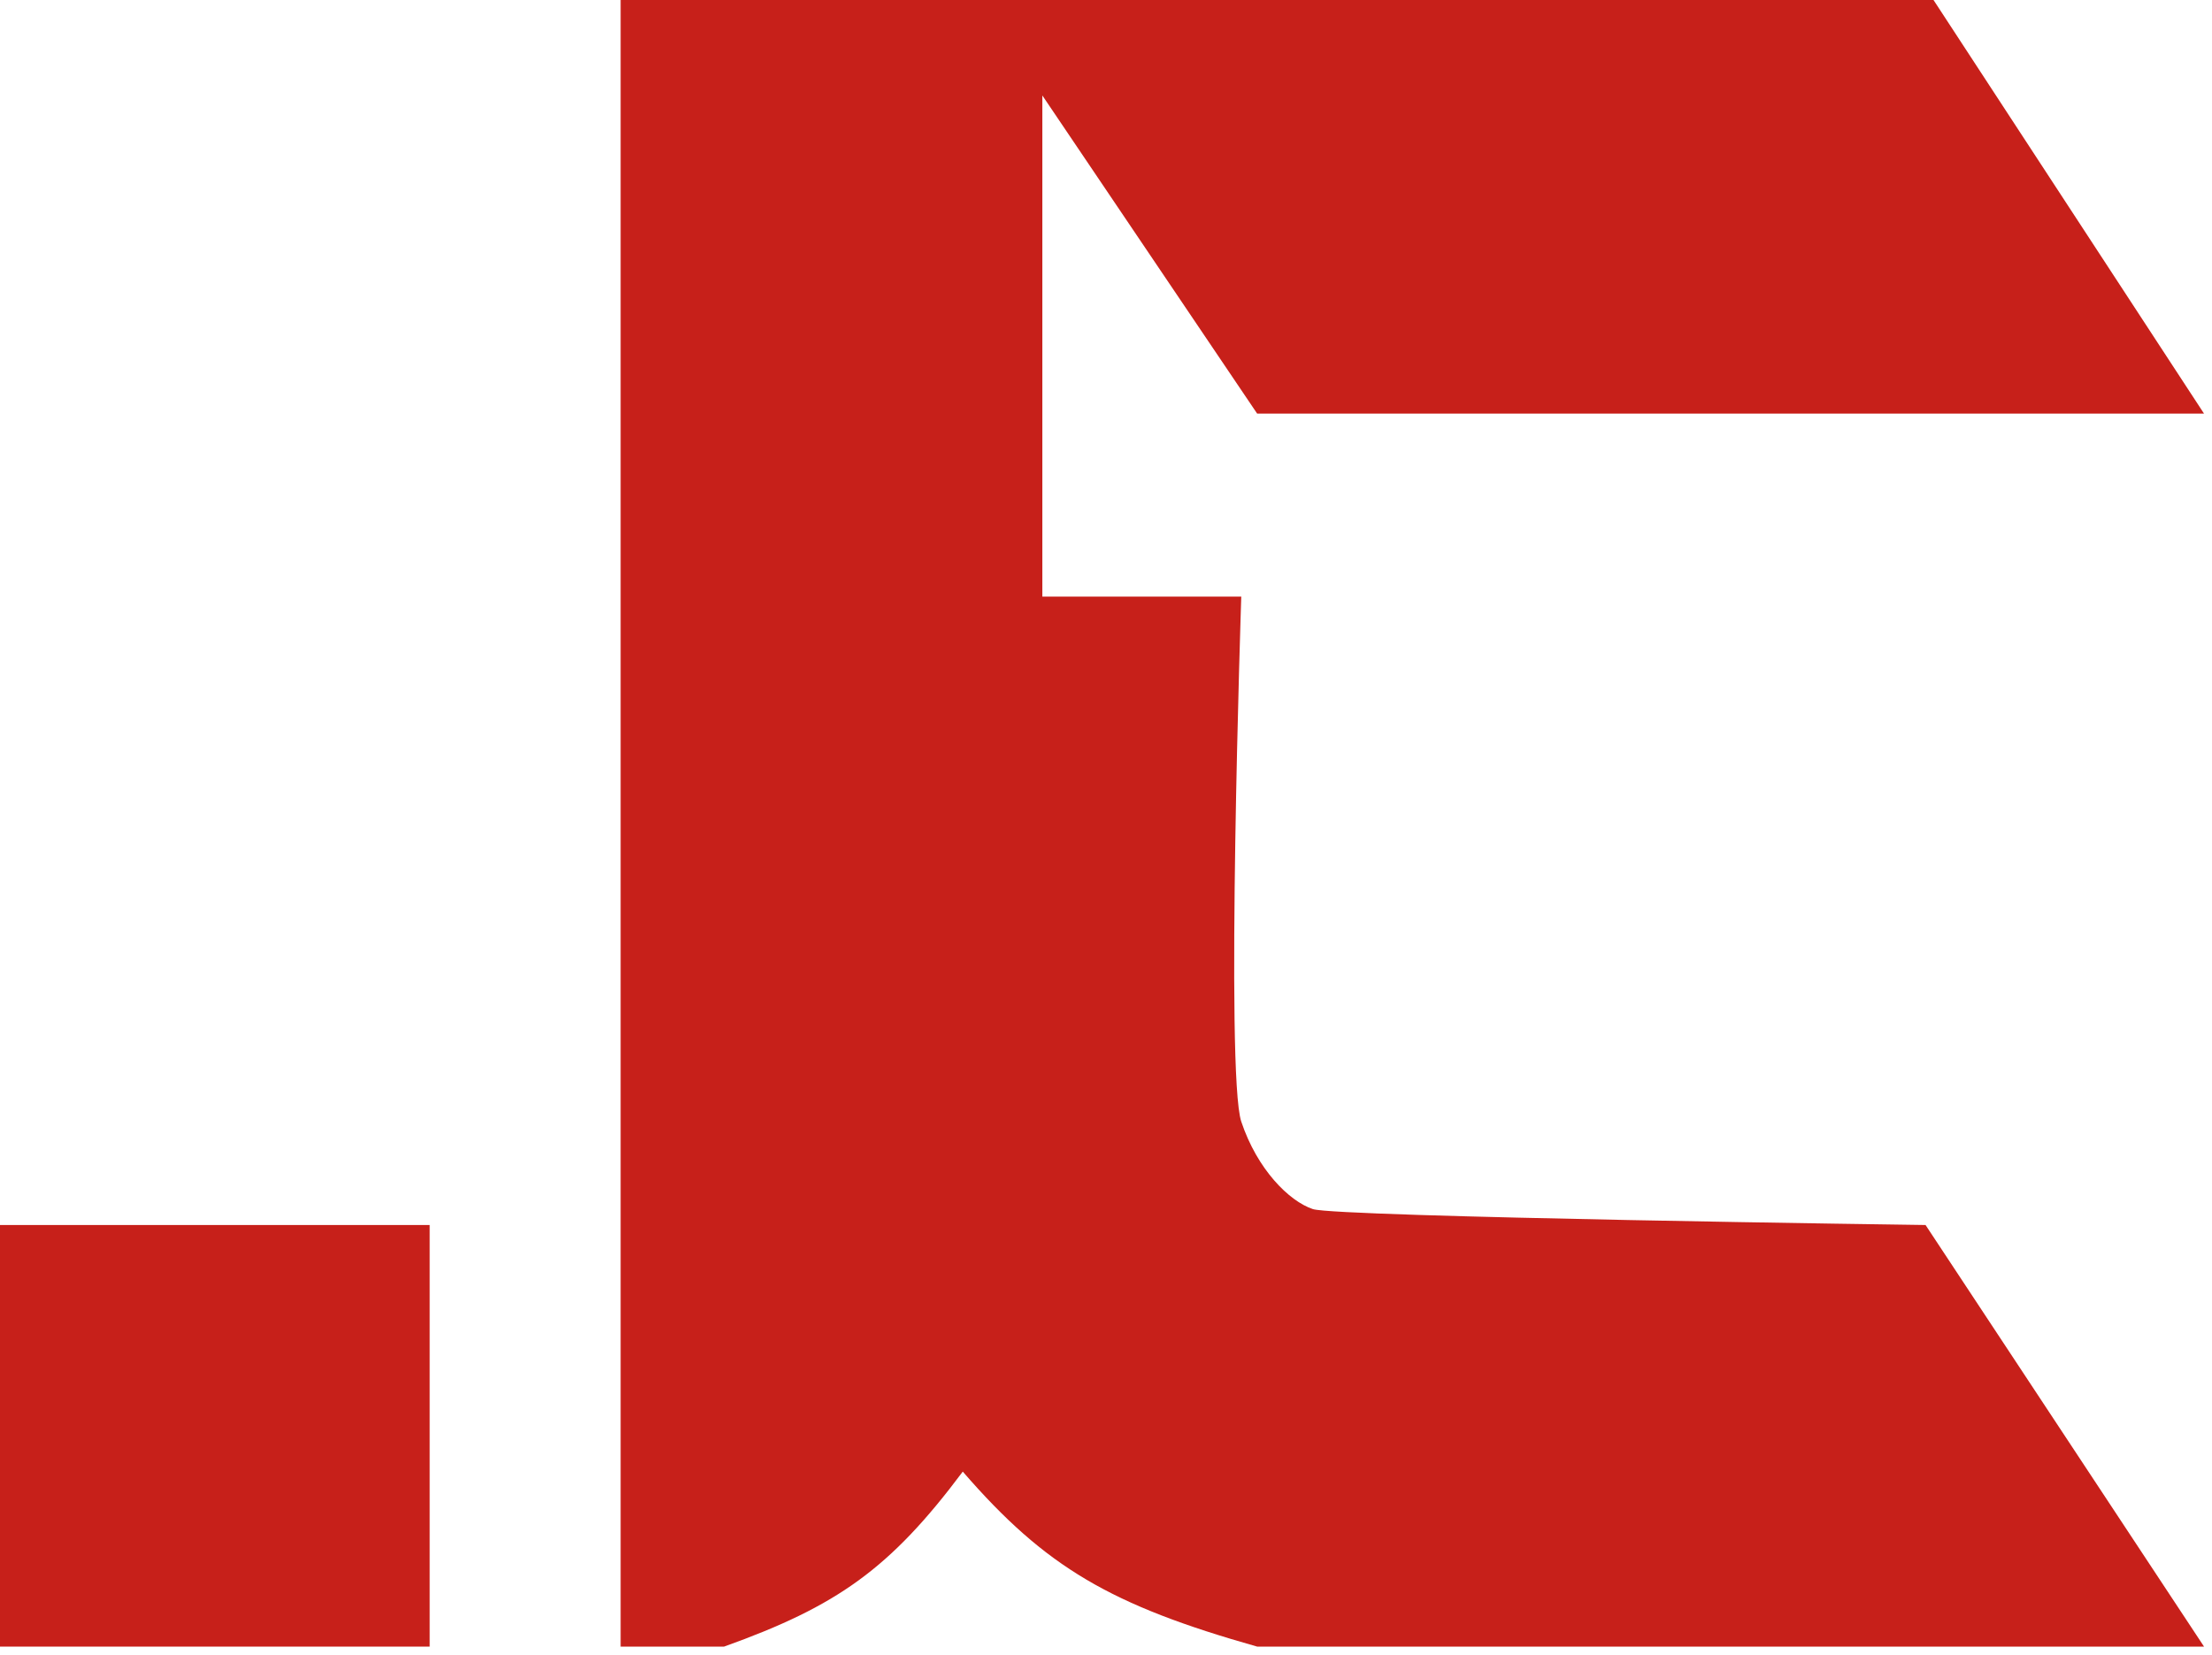 <svg width="139" height="104" viewBox="0 0 139 104" fill="none" xmlns="http://www.w3.org/2000/svg">
<path d="M0 103.5V77H27V103.5H0Z" fill="#C7201A"/>
<path d="M39 0V103.5H45.5C52.611 100.955 55.937 98.603 60.5 92.5C65.713 98.523 69.808 100.898 79 103.5H138.5L121 77C121 77 84 76.5 82.5 76C81 75.5 79 73.5 78 70.5C77 67.5 78 37.5 78 37.5H65.5V6L79 26H138.5L121.5 0H39Z" fill="#C7201A"/>
</svg>
